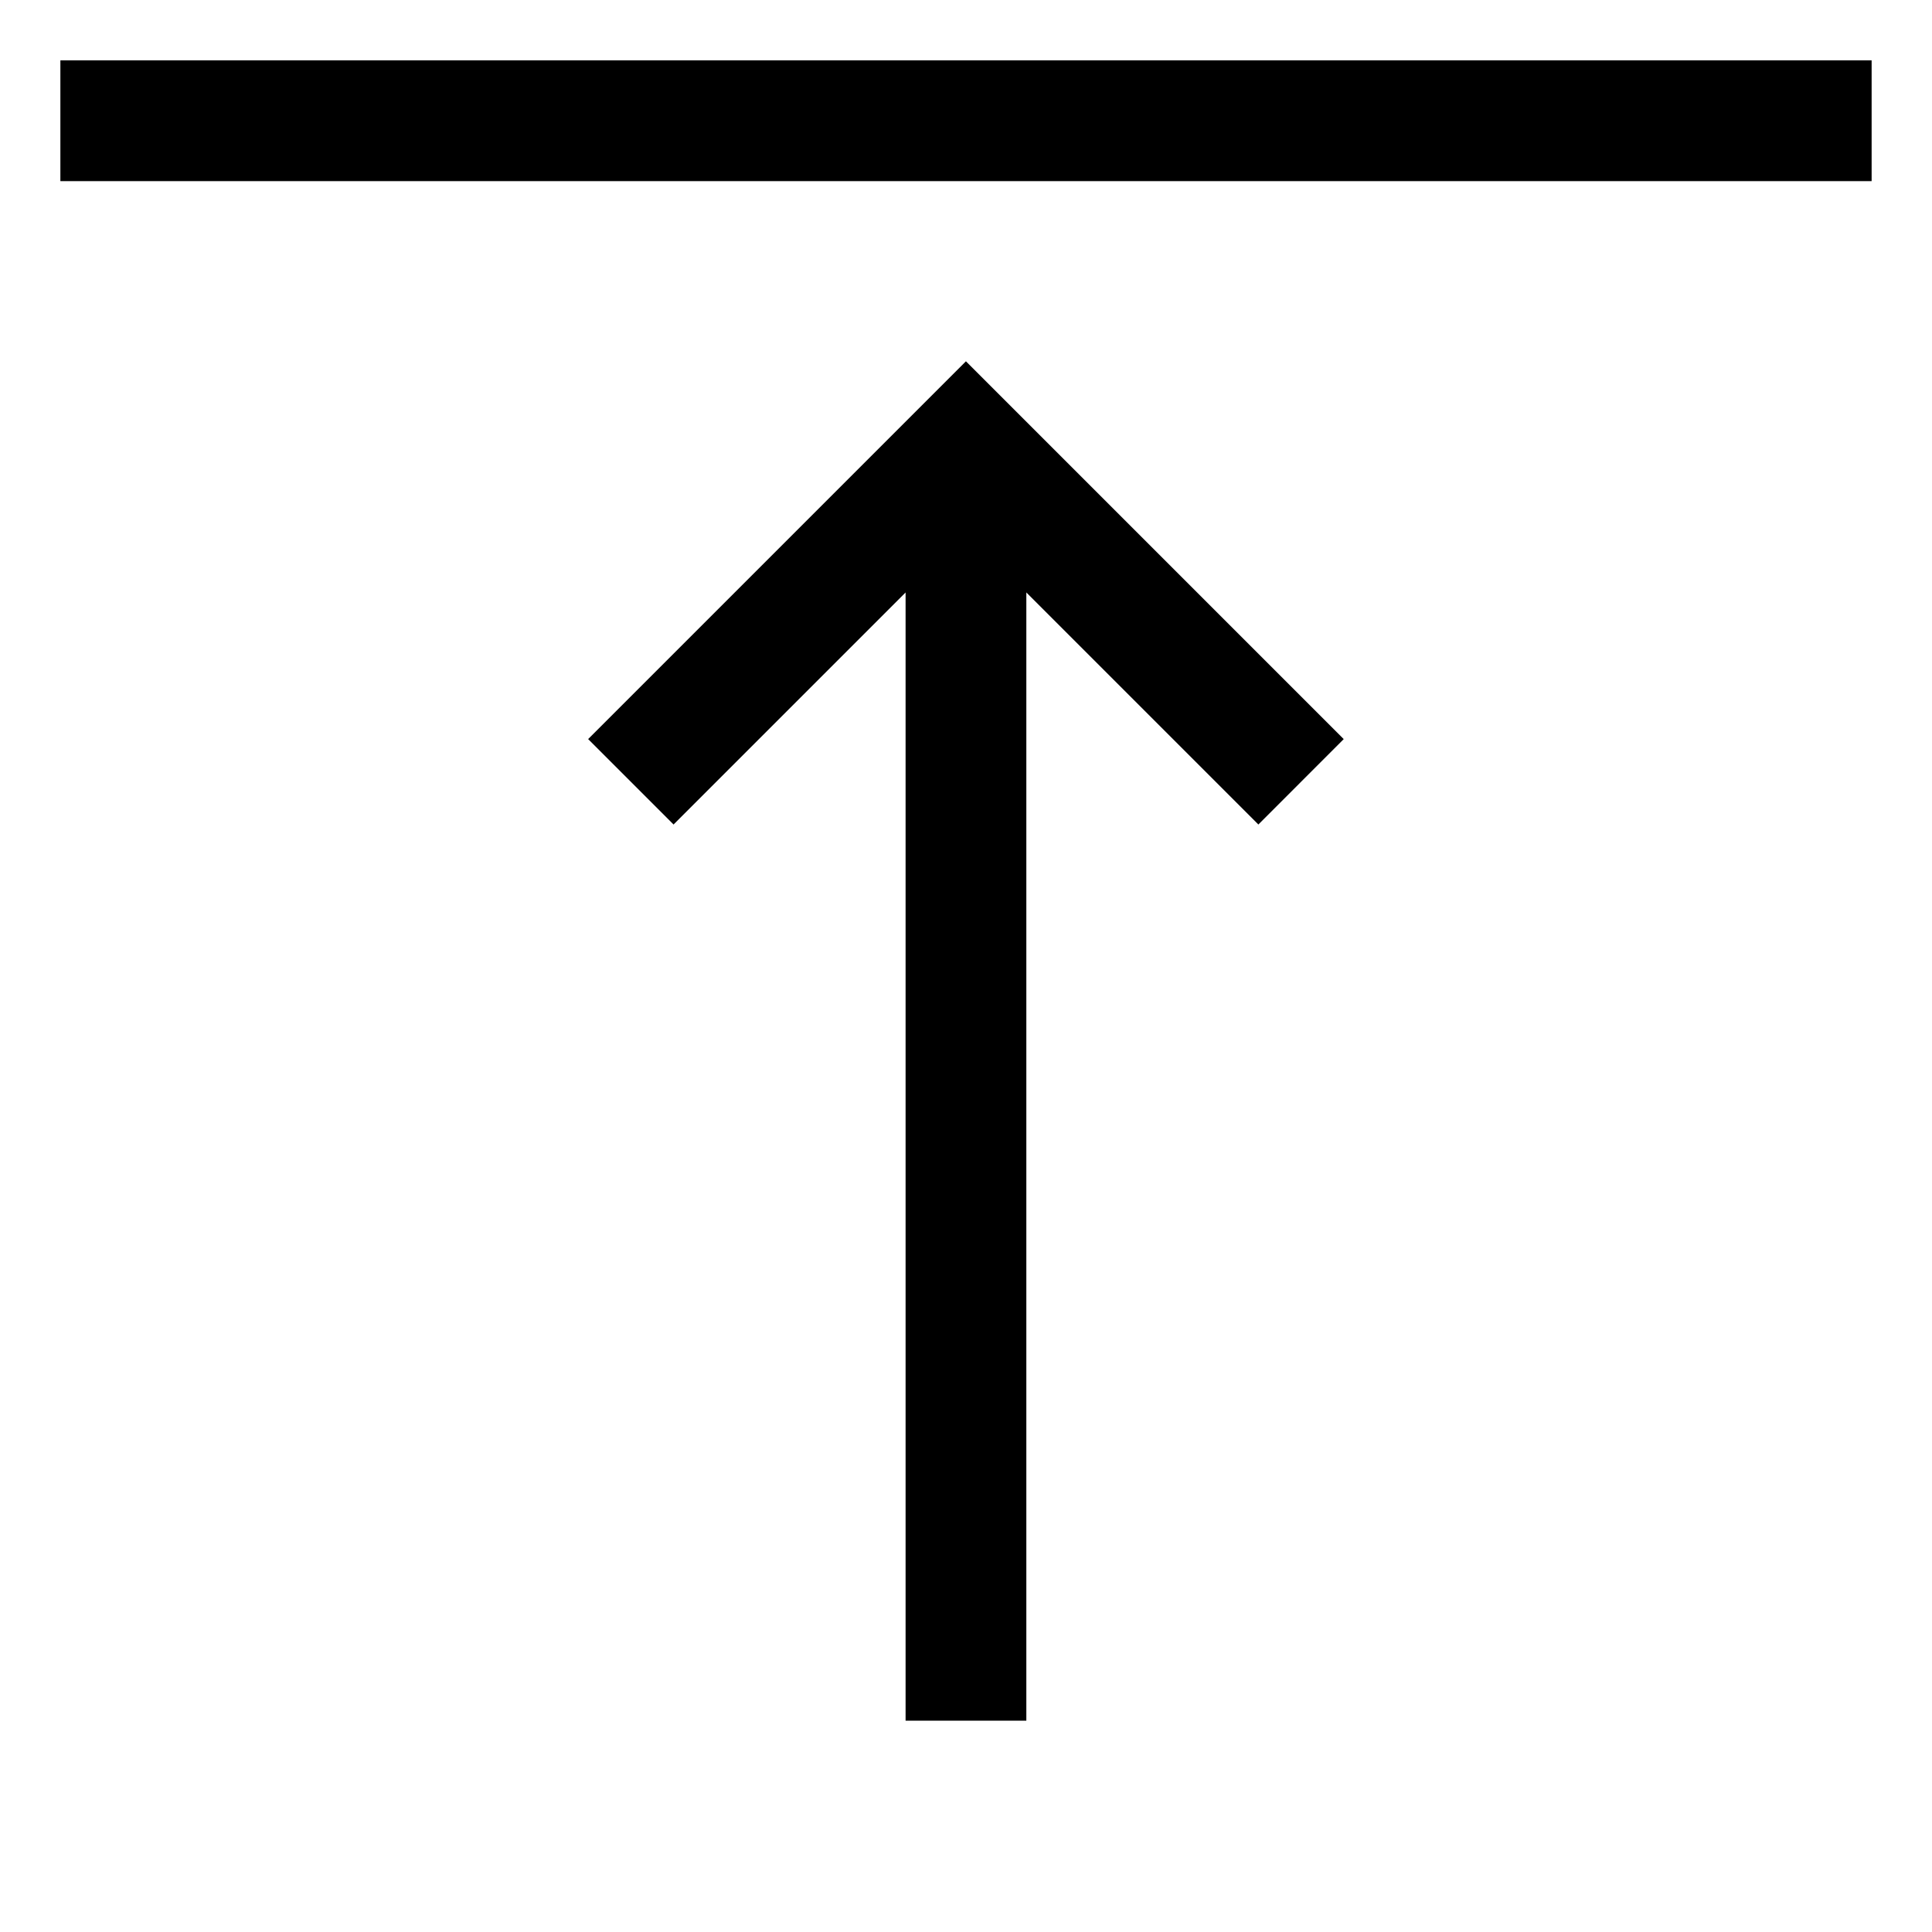 <svg viewBox="0 0 512 512" xmlns="http://www.w3.org/2000/svg"><g><path d="M16 16h480v32H16Z"/><path d="M155.88 195.883l22.62 22.62 61.49-61.49 0 298.98 32 0 0-298.98 61.49 61.49 22.62-22.63L255.98 95.75 155.86 195.87Z"/></g></svg>